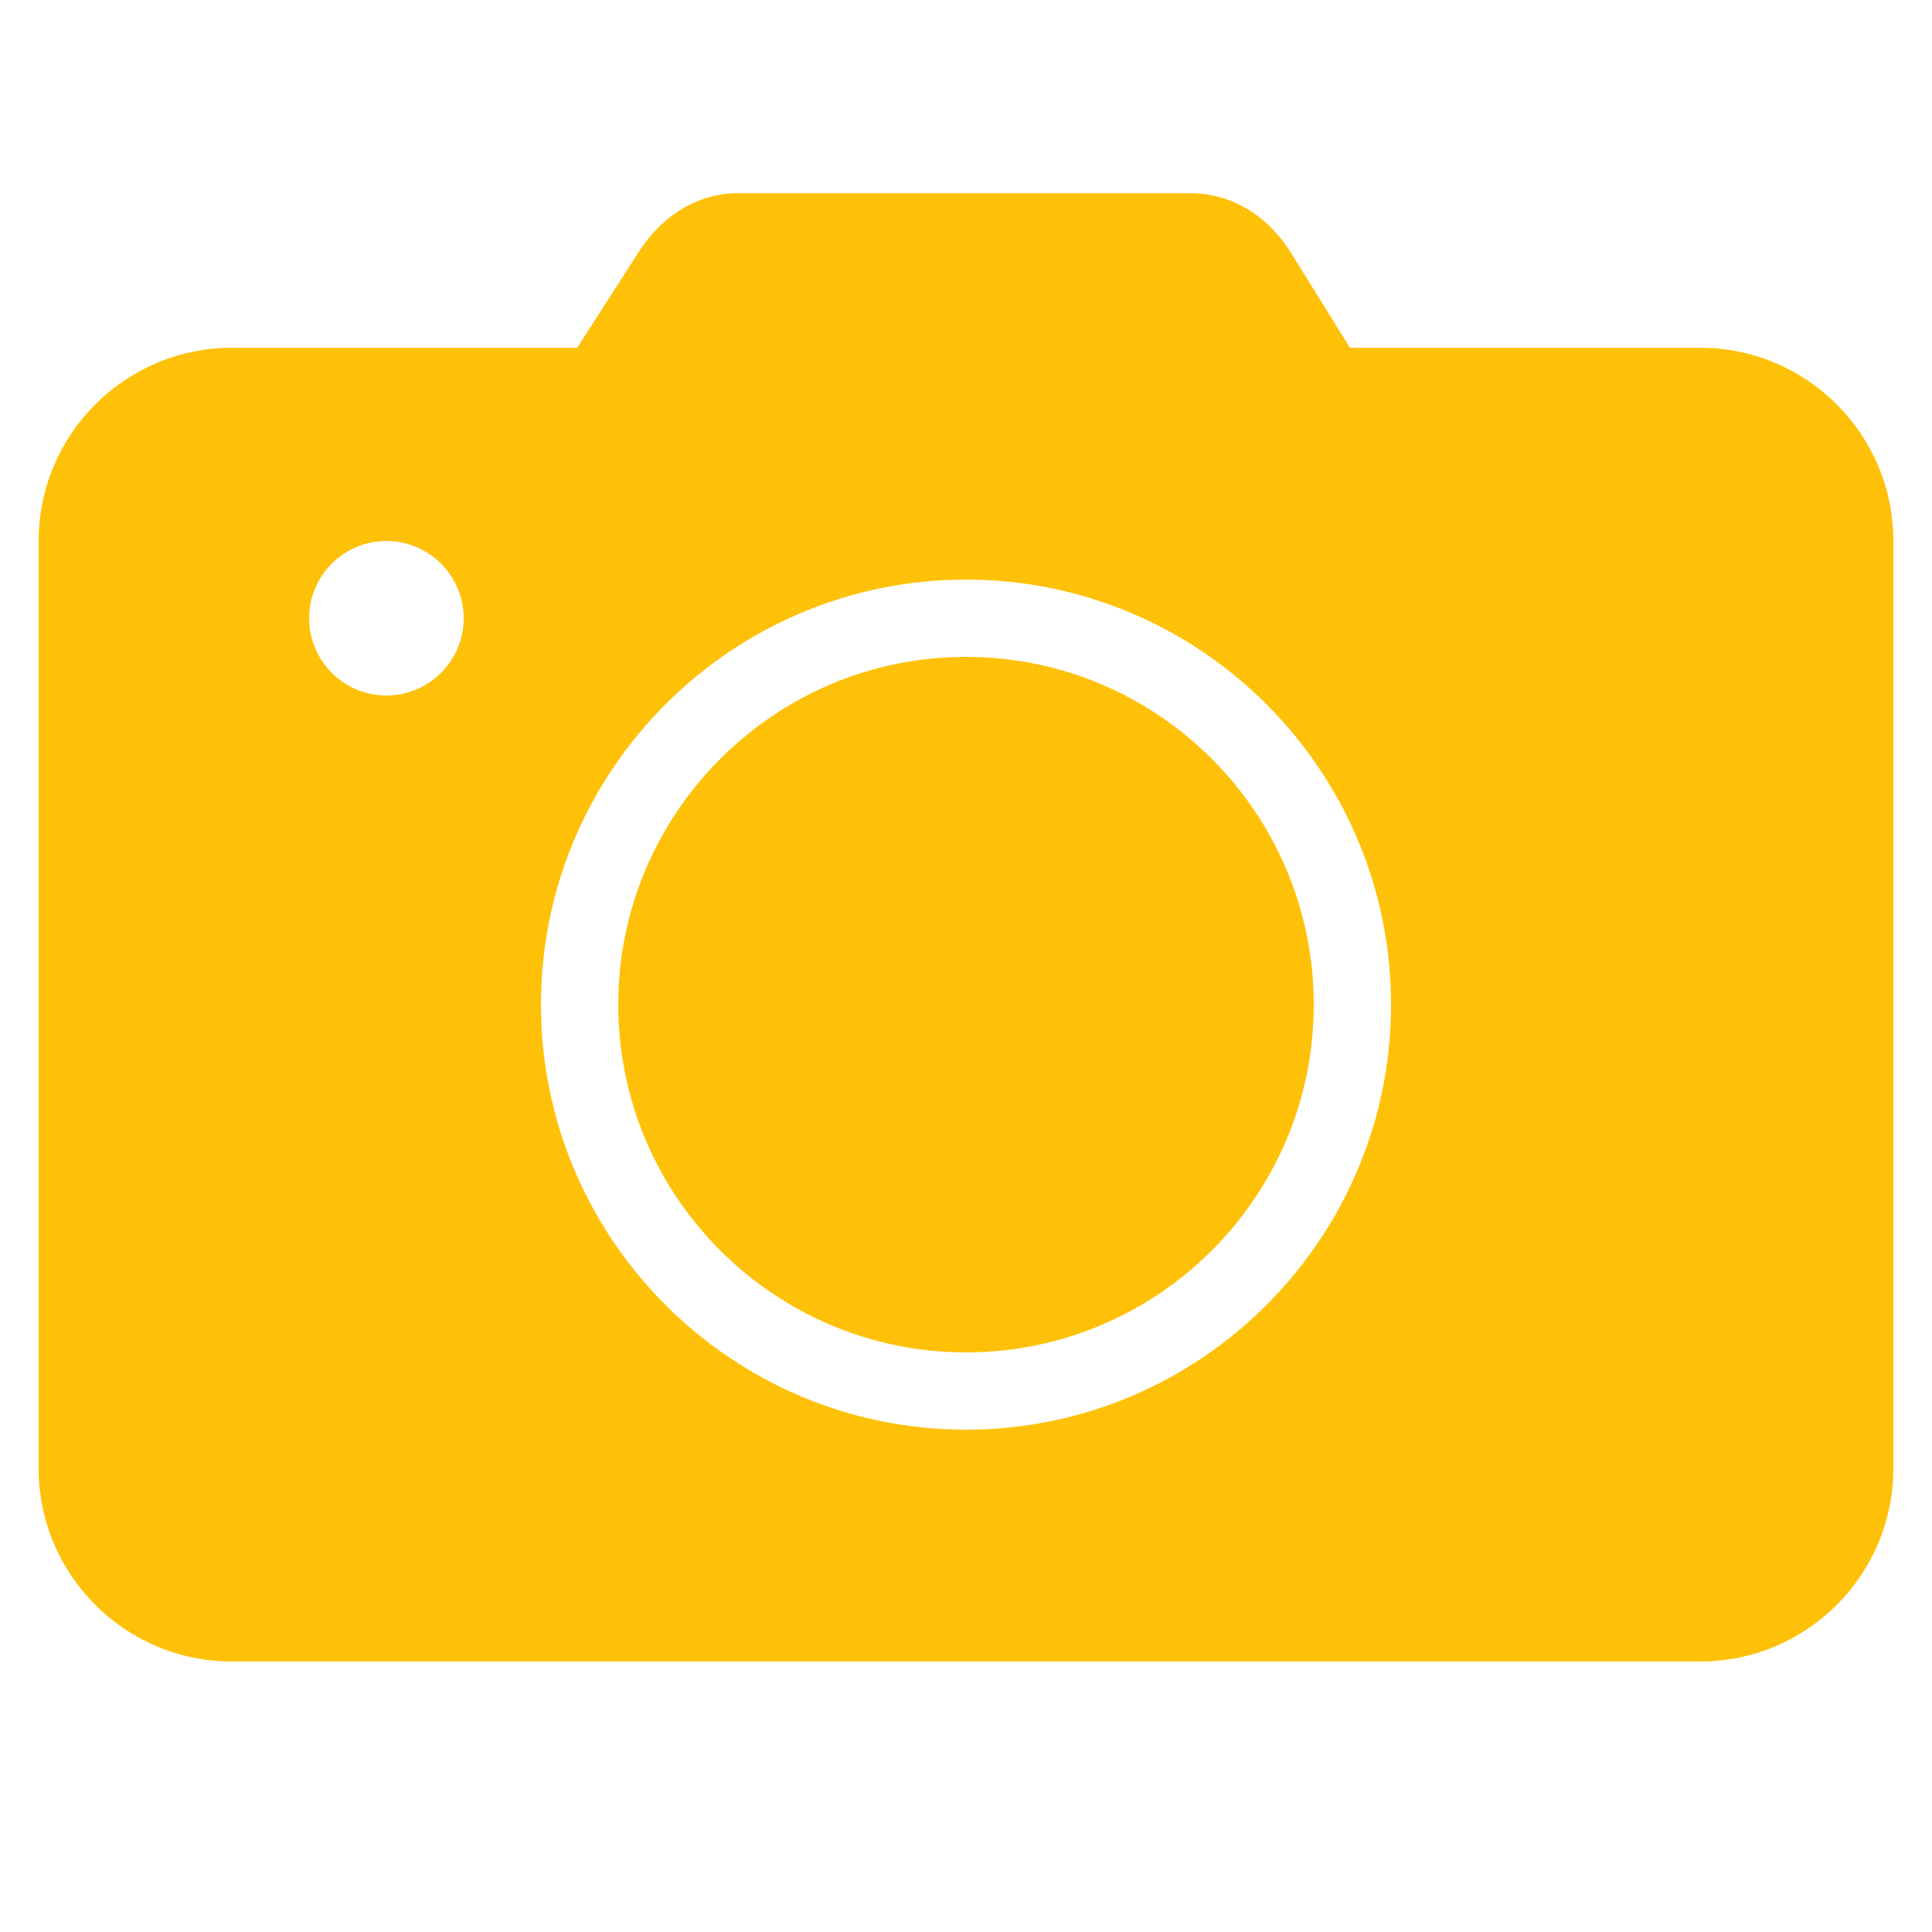 <svg version="1.1" xmlns="http://www.w3.org/2000/svg" xmlns:xlink="http://www.w3.org/1999/xlink" width="50px" height="50px" viewBox="0,0,256,256"><g fill="#ffc107" fill-rule="nonzero" stroke="none" stroke-width="1" stroke-linecap="butt" stroke-linejoin="miter" stroke-miterlimit="10" stroke-dasharray="" stroke-dashoffset="0" font-family="none" font-weight="none" font-size="none" text-anchor="none" style="mix-blend-mode: normal"><g transform="scale(5.12,5.12)"><path d="M19.094,5c-0.996,0 -1.906,0.531 -2.531,1.469l-1.625,2.531h-8.938c-2.758,0 -5,2.242 -5,5v24c0,2.758 2.242,5 5,5h38c2.758,0 5,-2.242 5,-5v-24c0,-2.758 -2.242,-5 -5,-5h-9.062l-1.594,-2.562c-0.613,-0.918 -1.535,-1.438 -2.531,-1.438zM10,14c1.102,0 2,0.898 2,2c0,1.102 -0.898,2 -2,2c-1.102,0 -2,-0.898 -2,-2c0,-1.102 0.898,-2 2,-2zM25,15c6.066,0 11,4.934 11,11c0,6.066 -4.934,11 -11,11c-6.066,0 -11,-4.934 -11,-11c0,-6.066 4.934,-11 11,-11zM25,17c-4.961,0 -9,4.039 -9,9c0,4.965 4.039,9 9,9c4.965,0 9,-4.035 9,-9c0,-4.961 -4.035,-9 -9,-9z"></path></g></g></svg>